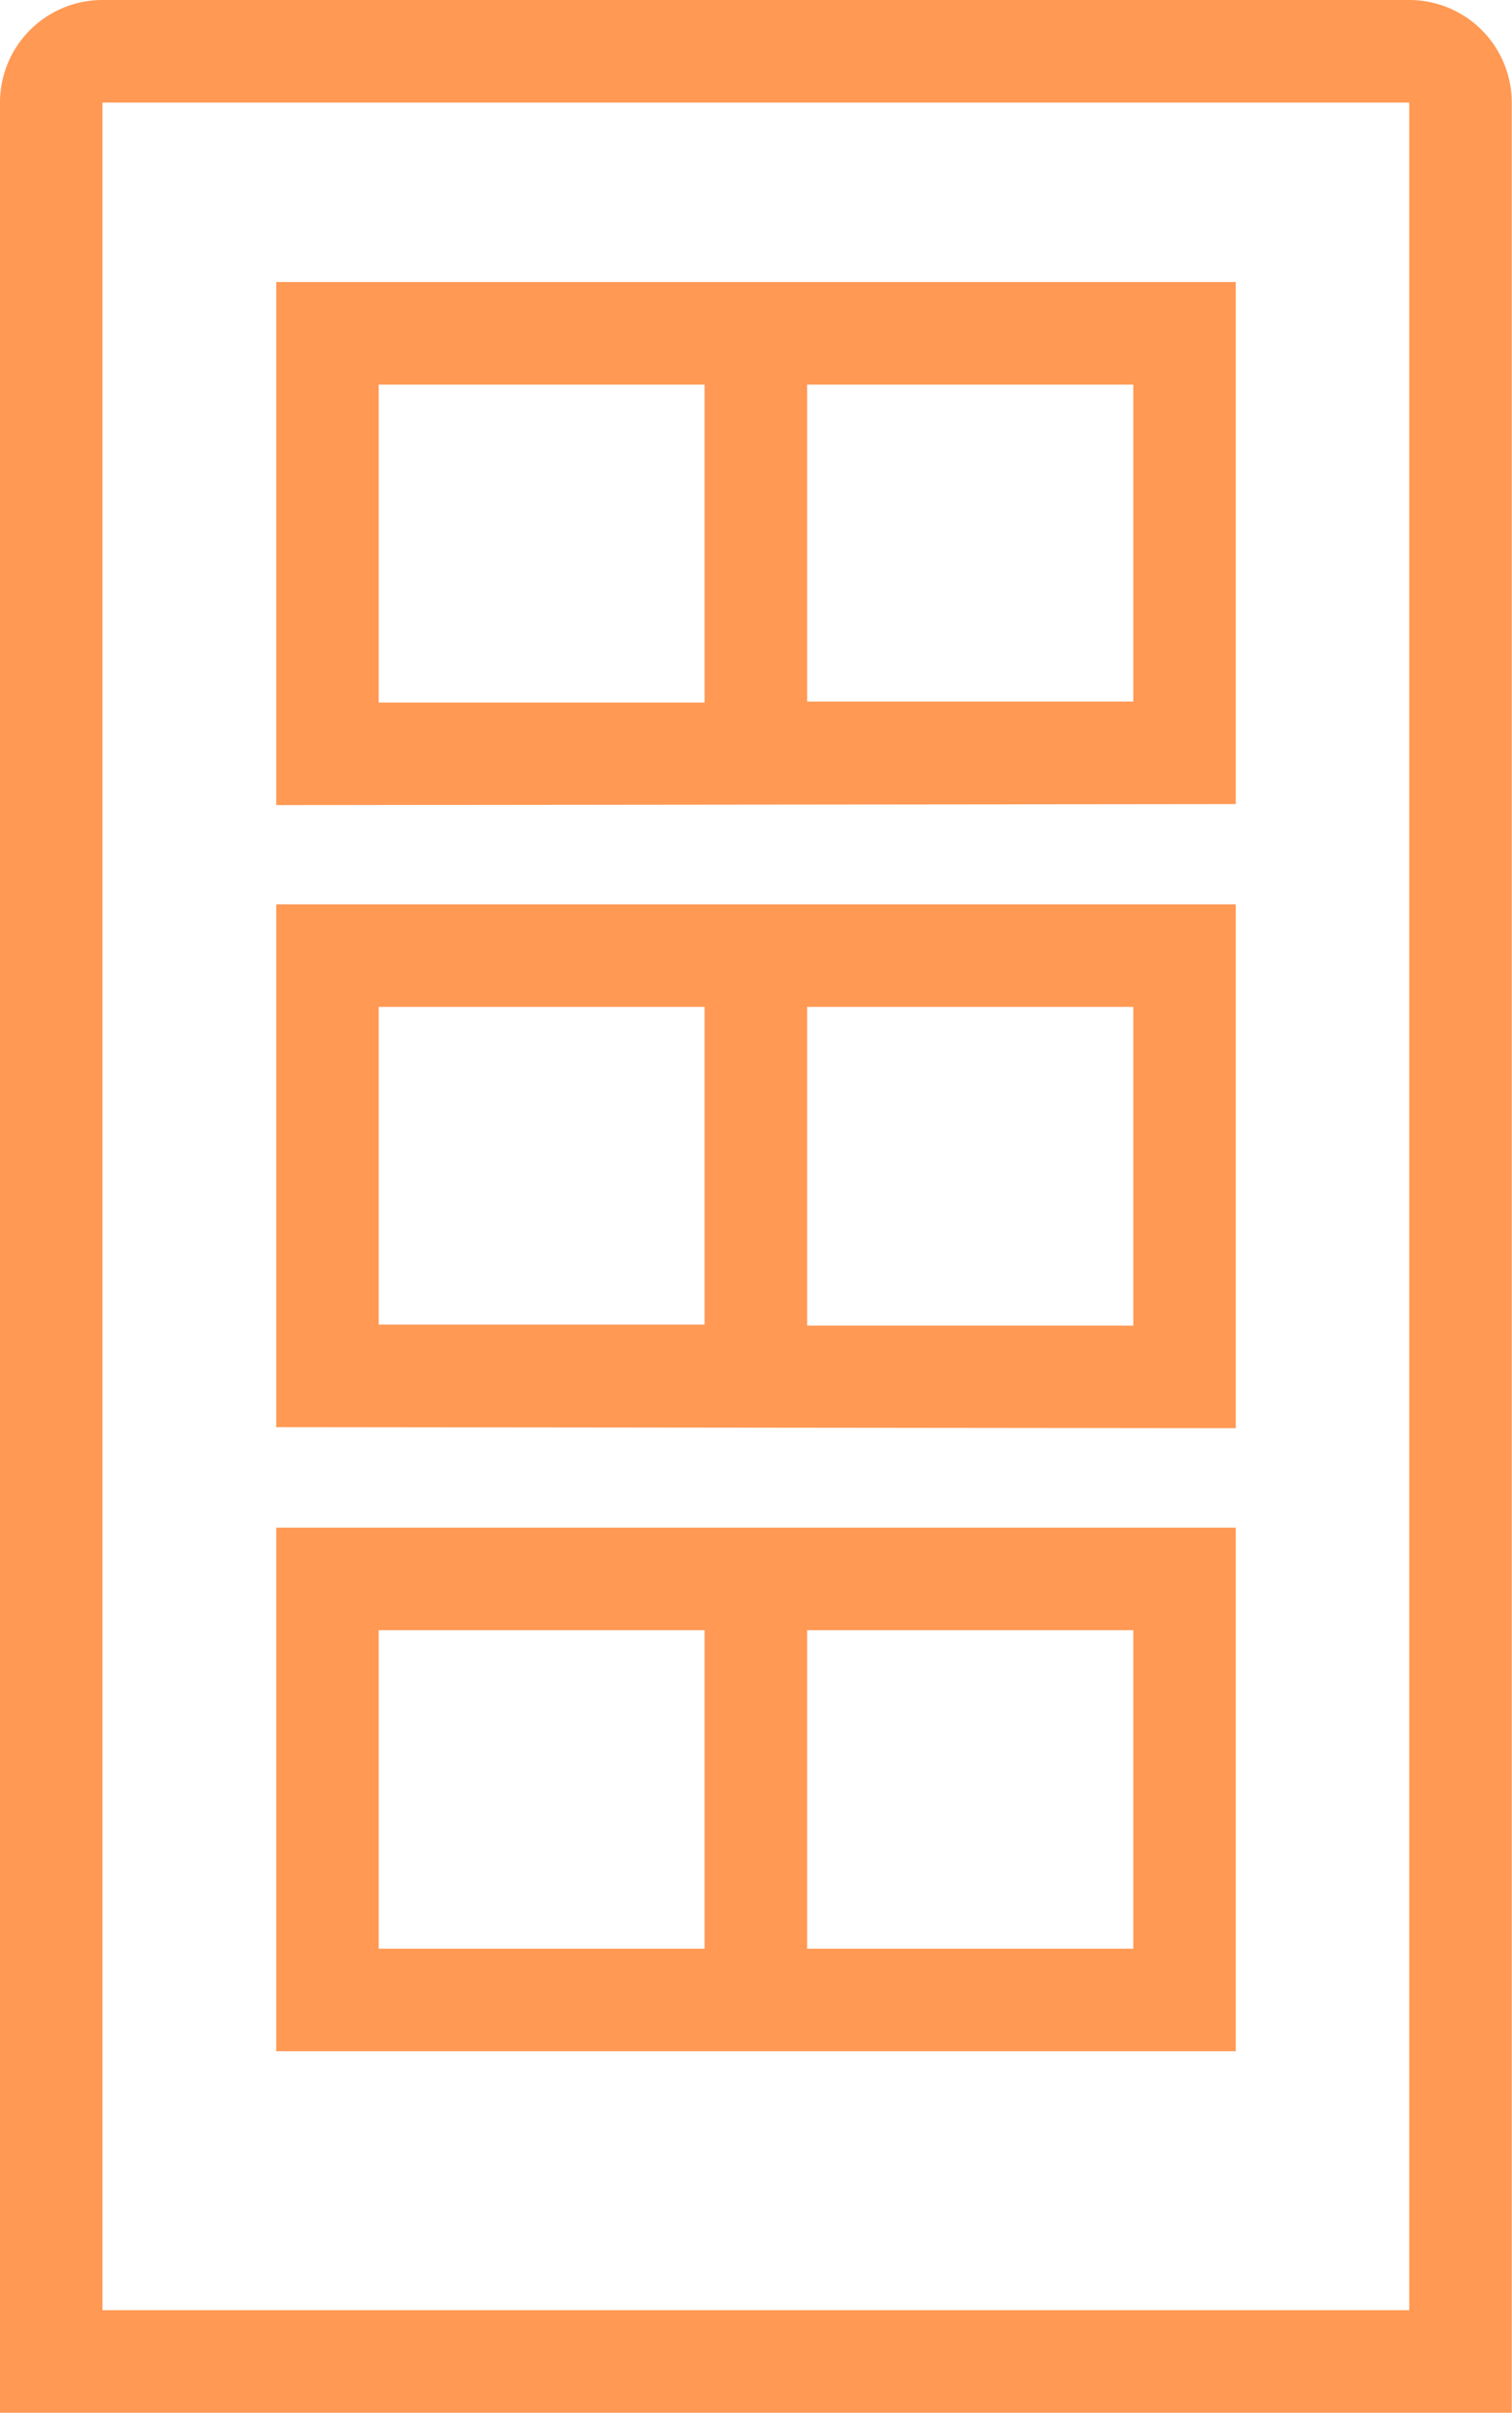 <svg xmlns="http://www.w3.org/2000/svg" viewBox="0 0 59.01 94.1"><g id="Layer_2" data-name="Layer 2"><g id="Layer_1-2" fill="#ff9954" data-name="Layer 1"><path d="M55,0H4A4,4,0,0,0,0,4V94.1H59V4A4,4,0,0,0,55,0Zm0,90.1H4V4H55ZM48.23,31.36V11H10.78v20.4Zm-4-4H31.5V15H44.23ZM14.78,15H27.5v12.4H14.78Zm33.45,40.7V35.27H10.78V55.66Zm-4-4H31.5V39.27H44.23ZM14.78,39.27H27.5V51.66H14.78ZM48.23,80V59.58H10.78V80Zm-4-4H31.5V63.58H44.23ZM14.78,63.58H27.5V76H14.78Z"/></g></g></svg>